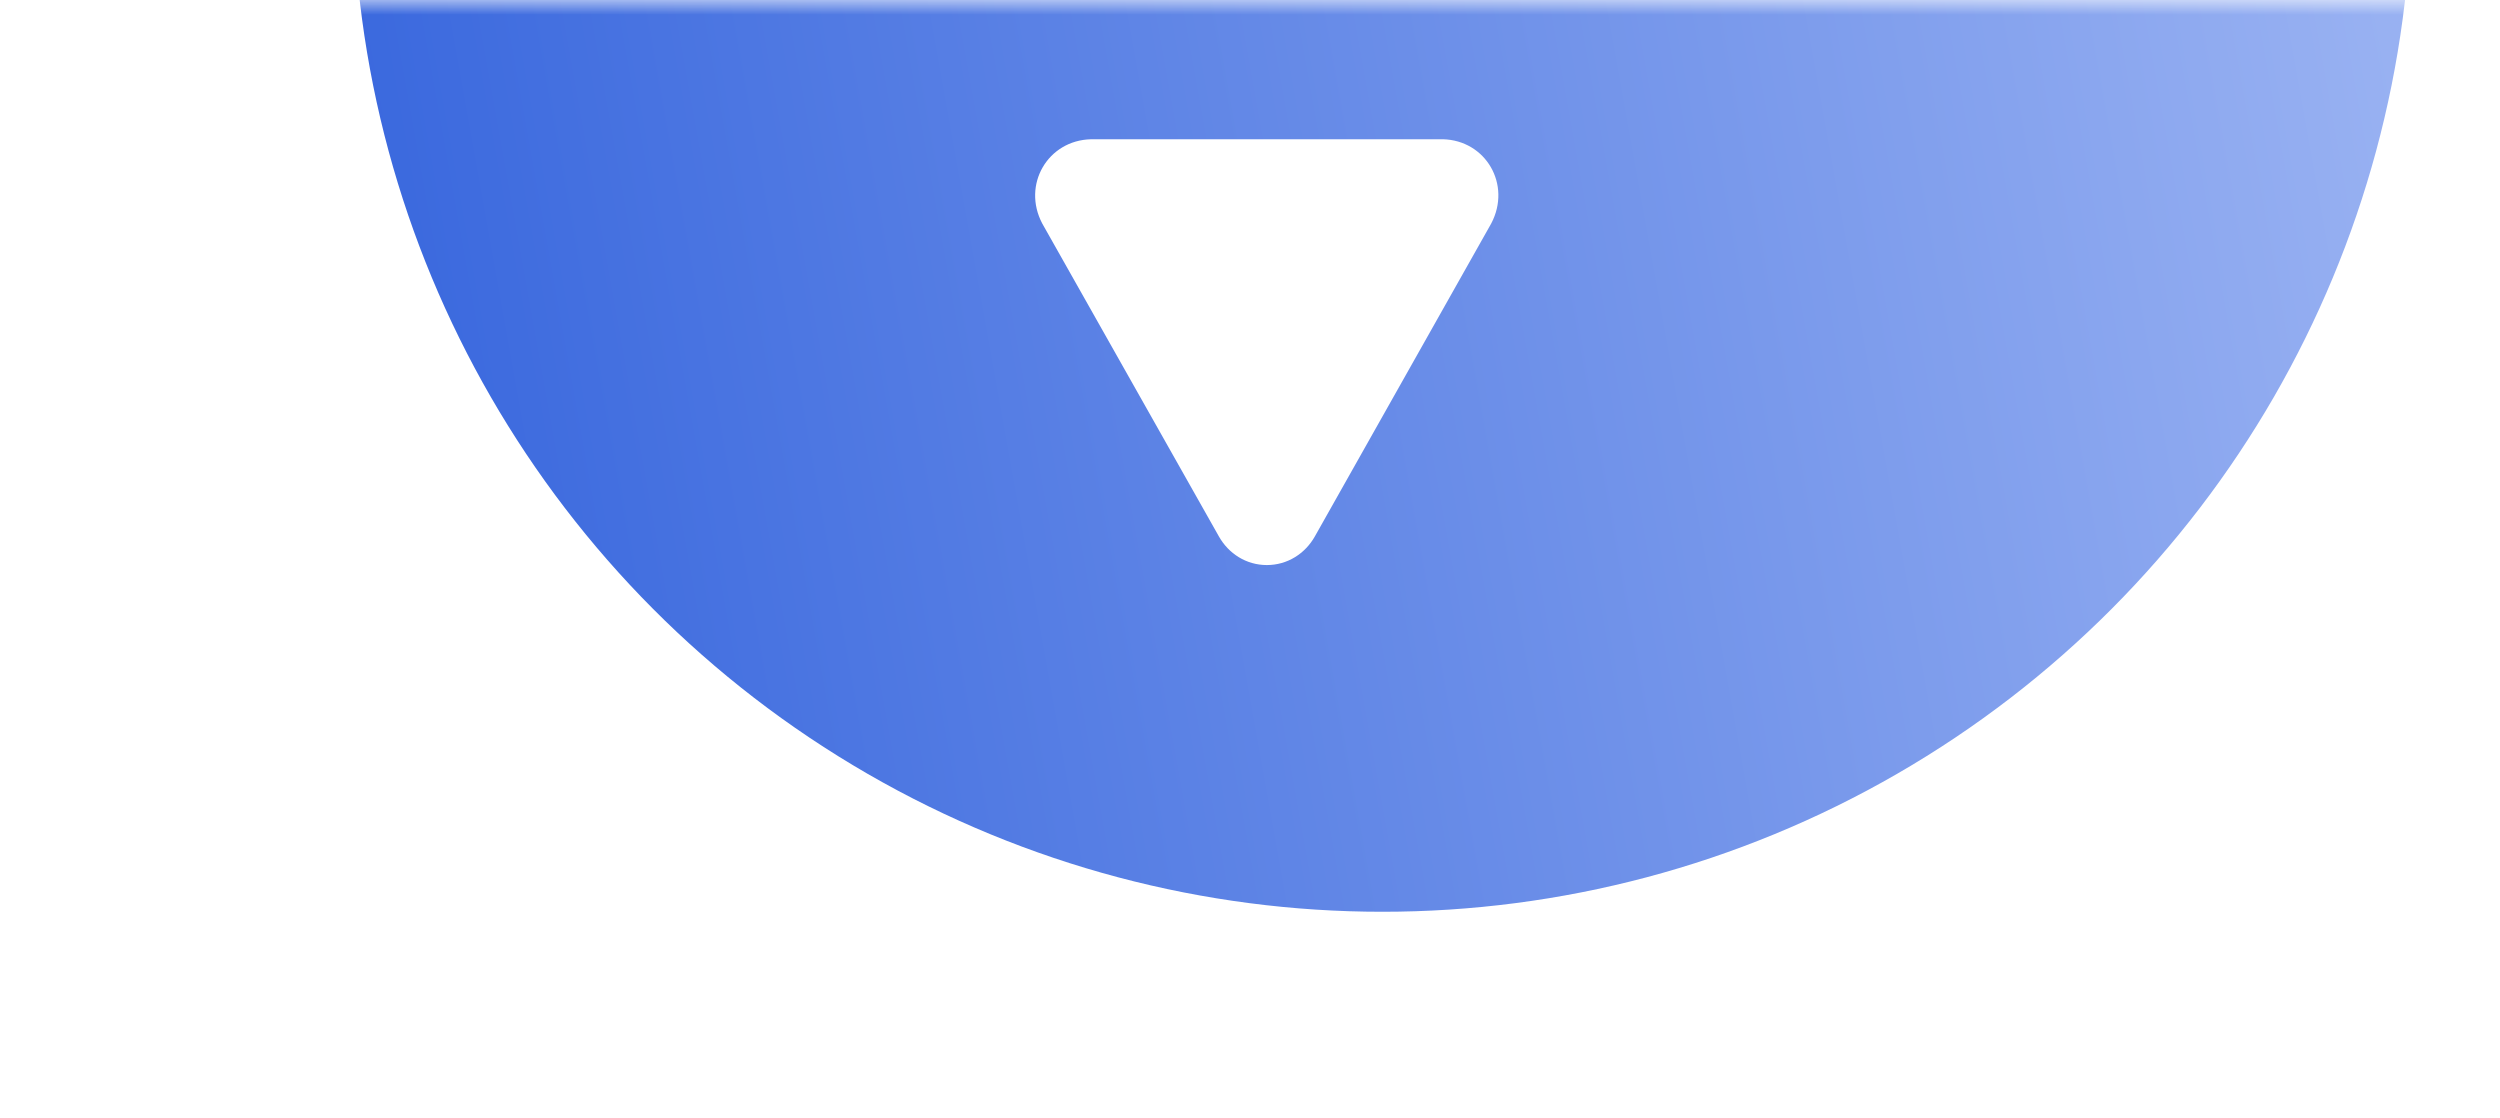 <svg xmlns="http://www.w3.org/2000/svg" width="85" height="38" fill="none" viewBox="0 0 85 38">
    <path fill="none" d="M0 38V0h85v38z"/>
    <path fill="none" d="M0 38V0h85v38z"/>
    <mask id="a" width="85" height="38" x="0" y="0" maskUnits="userSpaceOnUse">
        <path fill="#C4C4C4" d="M0 0h85v38H0z"/>
    </mask>
    <g mask="url(#a)">
        <path fill="none" d="M8 27v-70h70v70z"/>
        <circle cx="43" cy="-8" r="35" fill="url(#c)" filter="url(#b)"/>
    </g>
    <path fill="none" d="M2 35V0h81v35z"/>
    <mask id="d" width="81" height="35" x="2" y="0" maskUnits="userSpaceOnUse">
        <path fill="#C4C4C4" d="M2 0h81v35H2z"/>
    </mask>
    <g mask="url(#d)">
        <path fill="none" d="M57-3v28H29V-3z"/>
        <path fill="none" d="M51.82 3.16v17.5h-17.5V3.16z"/>
        <path fill="#fff" d="M37.094 4.735c-1.467.034-2.355 1.544-1.657 2.866l6.006 10.639c.327.58.927.972 1.63.972.704 0 1.304-.393 1.631-.972L50.701 7.6c.698-1.322-.181-2.832-1.648-2.866h-11.96z"/>
    </g>
    <defs>
        <filter id="b" width="82" height="82" x="6" y="-45" color-interpolation-filters="sRGB" filterUnits="userSpaceOnUse">
            <feFlood flood-opacity="0" result="BackgroundImageFix"/>
            <feColorMatrix in="SourceAlpha" values="0 0 0 0 0 0 0 0 0 0 0 0 0 0 0 0 0 0 255 0"/>
            <feOffset dx="4" dy="4"/>
            <feGaussianBlur stdDeviation="3"/>
            <feColorMatrix values="0 0 0 0 0 0 0 0 0 0 0 0 0 0 0 0 0 0 0.9 0"/>
            <feBlend in2="BackgroundImageFix" result="effect1_dropShadow"/>
            <feBlend in="SourceGraphic" in2="effect1_dropShadow" result="shape"/>
        </filter>
        <linearGradient id="c" x1="12.5" x2="79.5" y1="22" y2="10" gradientUnits="userSpaceOnUse">
            <stop stop-color="#3B69DE"/>
            <stop offset="1" stop-color="#98B1F2"/>
        </linearGradient>
    </defs>
</svg>
